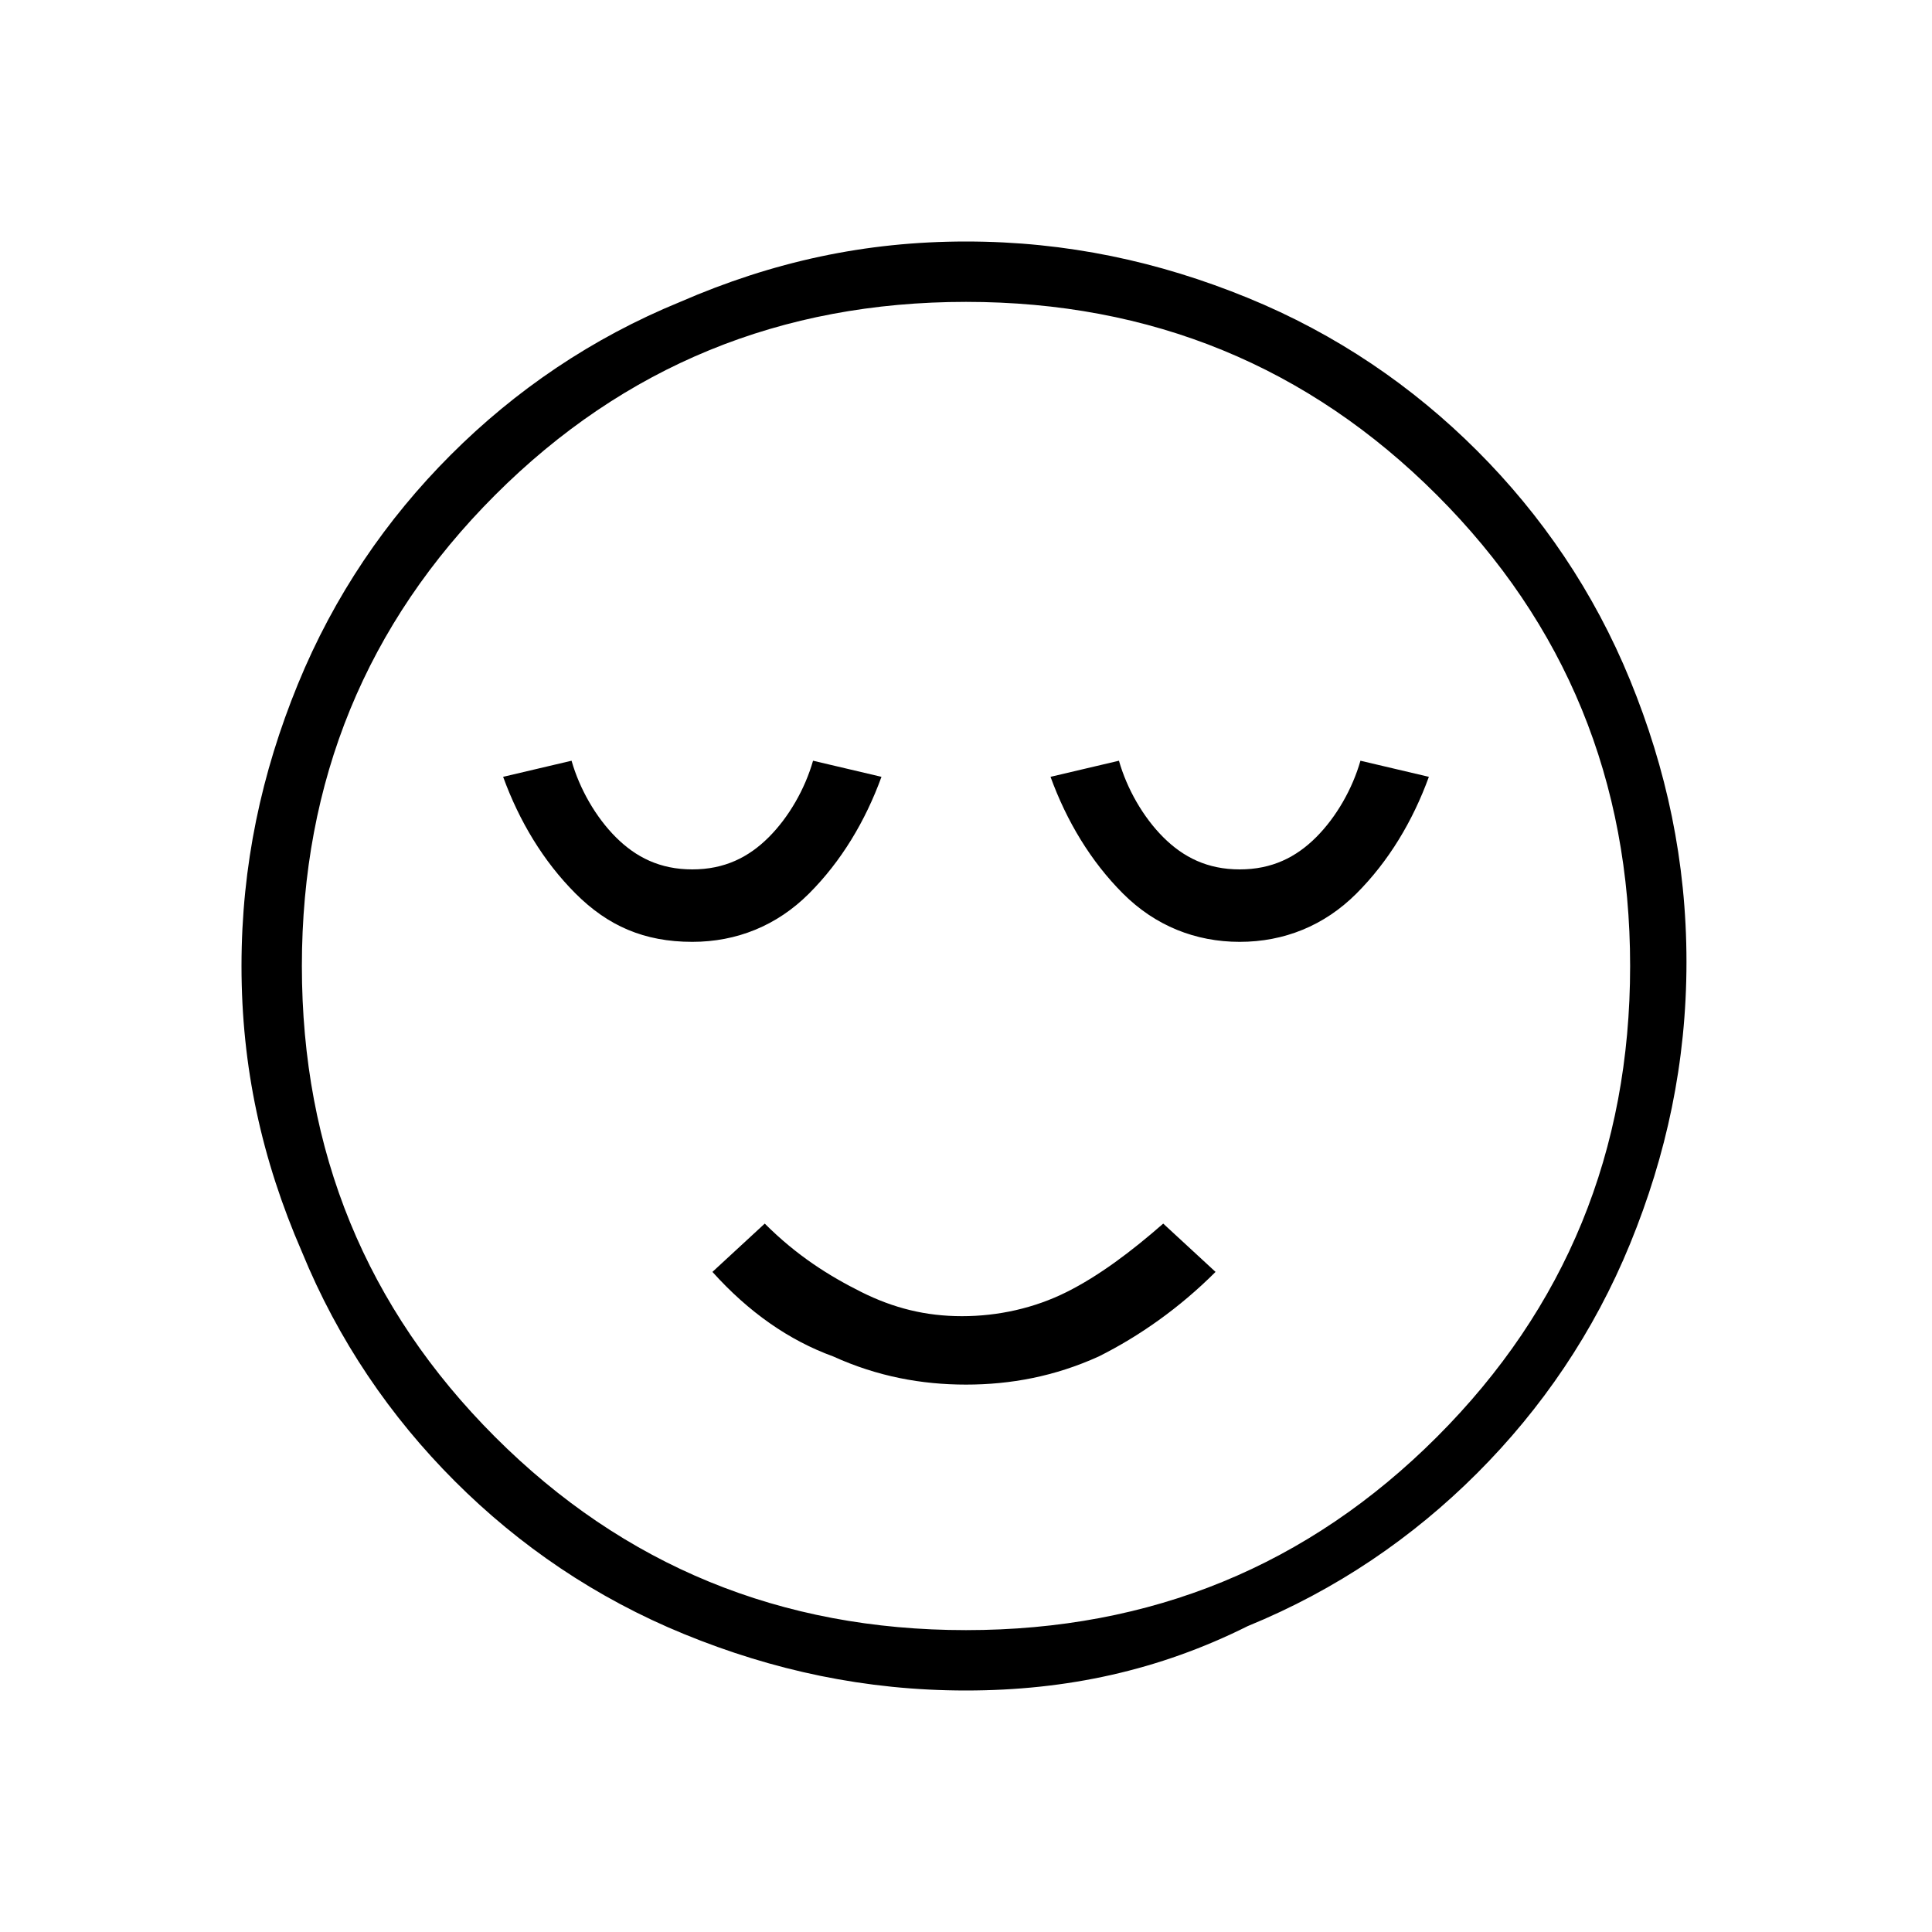 <?xml version="1.0" encoding="utf-8"?>
<!-- Generator: Adobe Illustrator 26.3.1, SVG Export Plug-In . SVG Version: 6.00 Build 0)  -->
<svg version="1.1" id="Слой_1" xmlns="http://www.w3.org/2000/svg" xmlns:xlink="http://www.w3.org/1999/xlink" x="0px" y="0px"
	 viewBox="0 0 48 48" style="enable-background:new 0 0 48 48;" xml:space="preserve">
<path d="M17.2,23.4c1.1,0,2.1-0.4,2.9-1.2c0.8-0.8,1.4-1.8,1.8-2.9l-1.7-0.4c-0.2,0.7-0.6,1.4-1.1,1.9s-1.1,0.8-1.9,0.8
	s-1.4-0.3-1.9-0.8s-0.9-1.2-1.1-1.9l-1.7,0.4c0.4,1.1,1,2.1,1.8,2.9C15.1,23,16,23.4,17.2,23.4z M24,34.4c1.1,0,2.2-0.2,3.3-0.7
	c1-0.5,2-1.2,2.9-2.1l-1.3-1.2c-0.8,0.7-1.6,1.3-2.4,1.7c-0.8,0.4-1.7,0.6-2.6,0.6s-1.7-0.2-2.5-0.6c-0.8-0.4-1.6-0.9-2.4-1.7
	l-1.3,1.2c0.9,1,1.9,1.7,3,2.1C21.8,34.2,22.9,34.4,24,34.4z M30.8,23.4c1.1,0,2.1-0.4,2.9-1.2c0.8-0.8,1.4-1.8,1.8-2.9l-1.7-0.4
	c-0.2,0.7-0.6,1.4-1.1,1.9s-1.1,0.8-1.9,0.8s-1.4-0.3-1.9-0.8s-0.9-1.2-1.1-1.9l-1.7,0.4c0.4,1.1,1,2.1,1.8,2.9
	C28.7,23,29.7,23.4,30.8,23.4z M24,42c-2.5,0-4.8-0.5-7-1.4s-4.1-2.2-5.7-3.8s-2.9-3.5-3.8-5.7C6.5,28.8,6,26.5,6,24s0.5-4.8,1.4-7
	s2.2-4.1,3.8-5.7s3.5-2.9,5.7-3.8C19.2,6.5,21.5,6,24,6s4.8,0.5,7,1.4s4.1,2.2,5.7,3.8c1.6,1.6,2.9,3.5,3.8,5.7
	c0.9,2.2,1.4,4.5,1.4,7s-0.5,4.8-1.4,7s-2.2,4.1-3.8,5.7s-3.5,2.9-5.7,3.8C28.8,41.5,26.5,42,24,42z M24,40.5
	c4.6,0,8.5-1.6,11.7-4.8s4.8-7.1,4.8-11.7s-1.6-8.5-4.8-11.7S28.6,7.5,24,7.5s-8.5,1.6-11.7,4.8S7.5,19.4,7.5,24s1.6,8.5,4.8,11.7
	S19.4,40.5,24,40.5z"/>
</svg>
